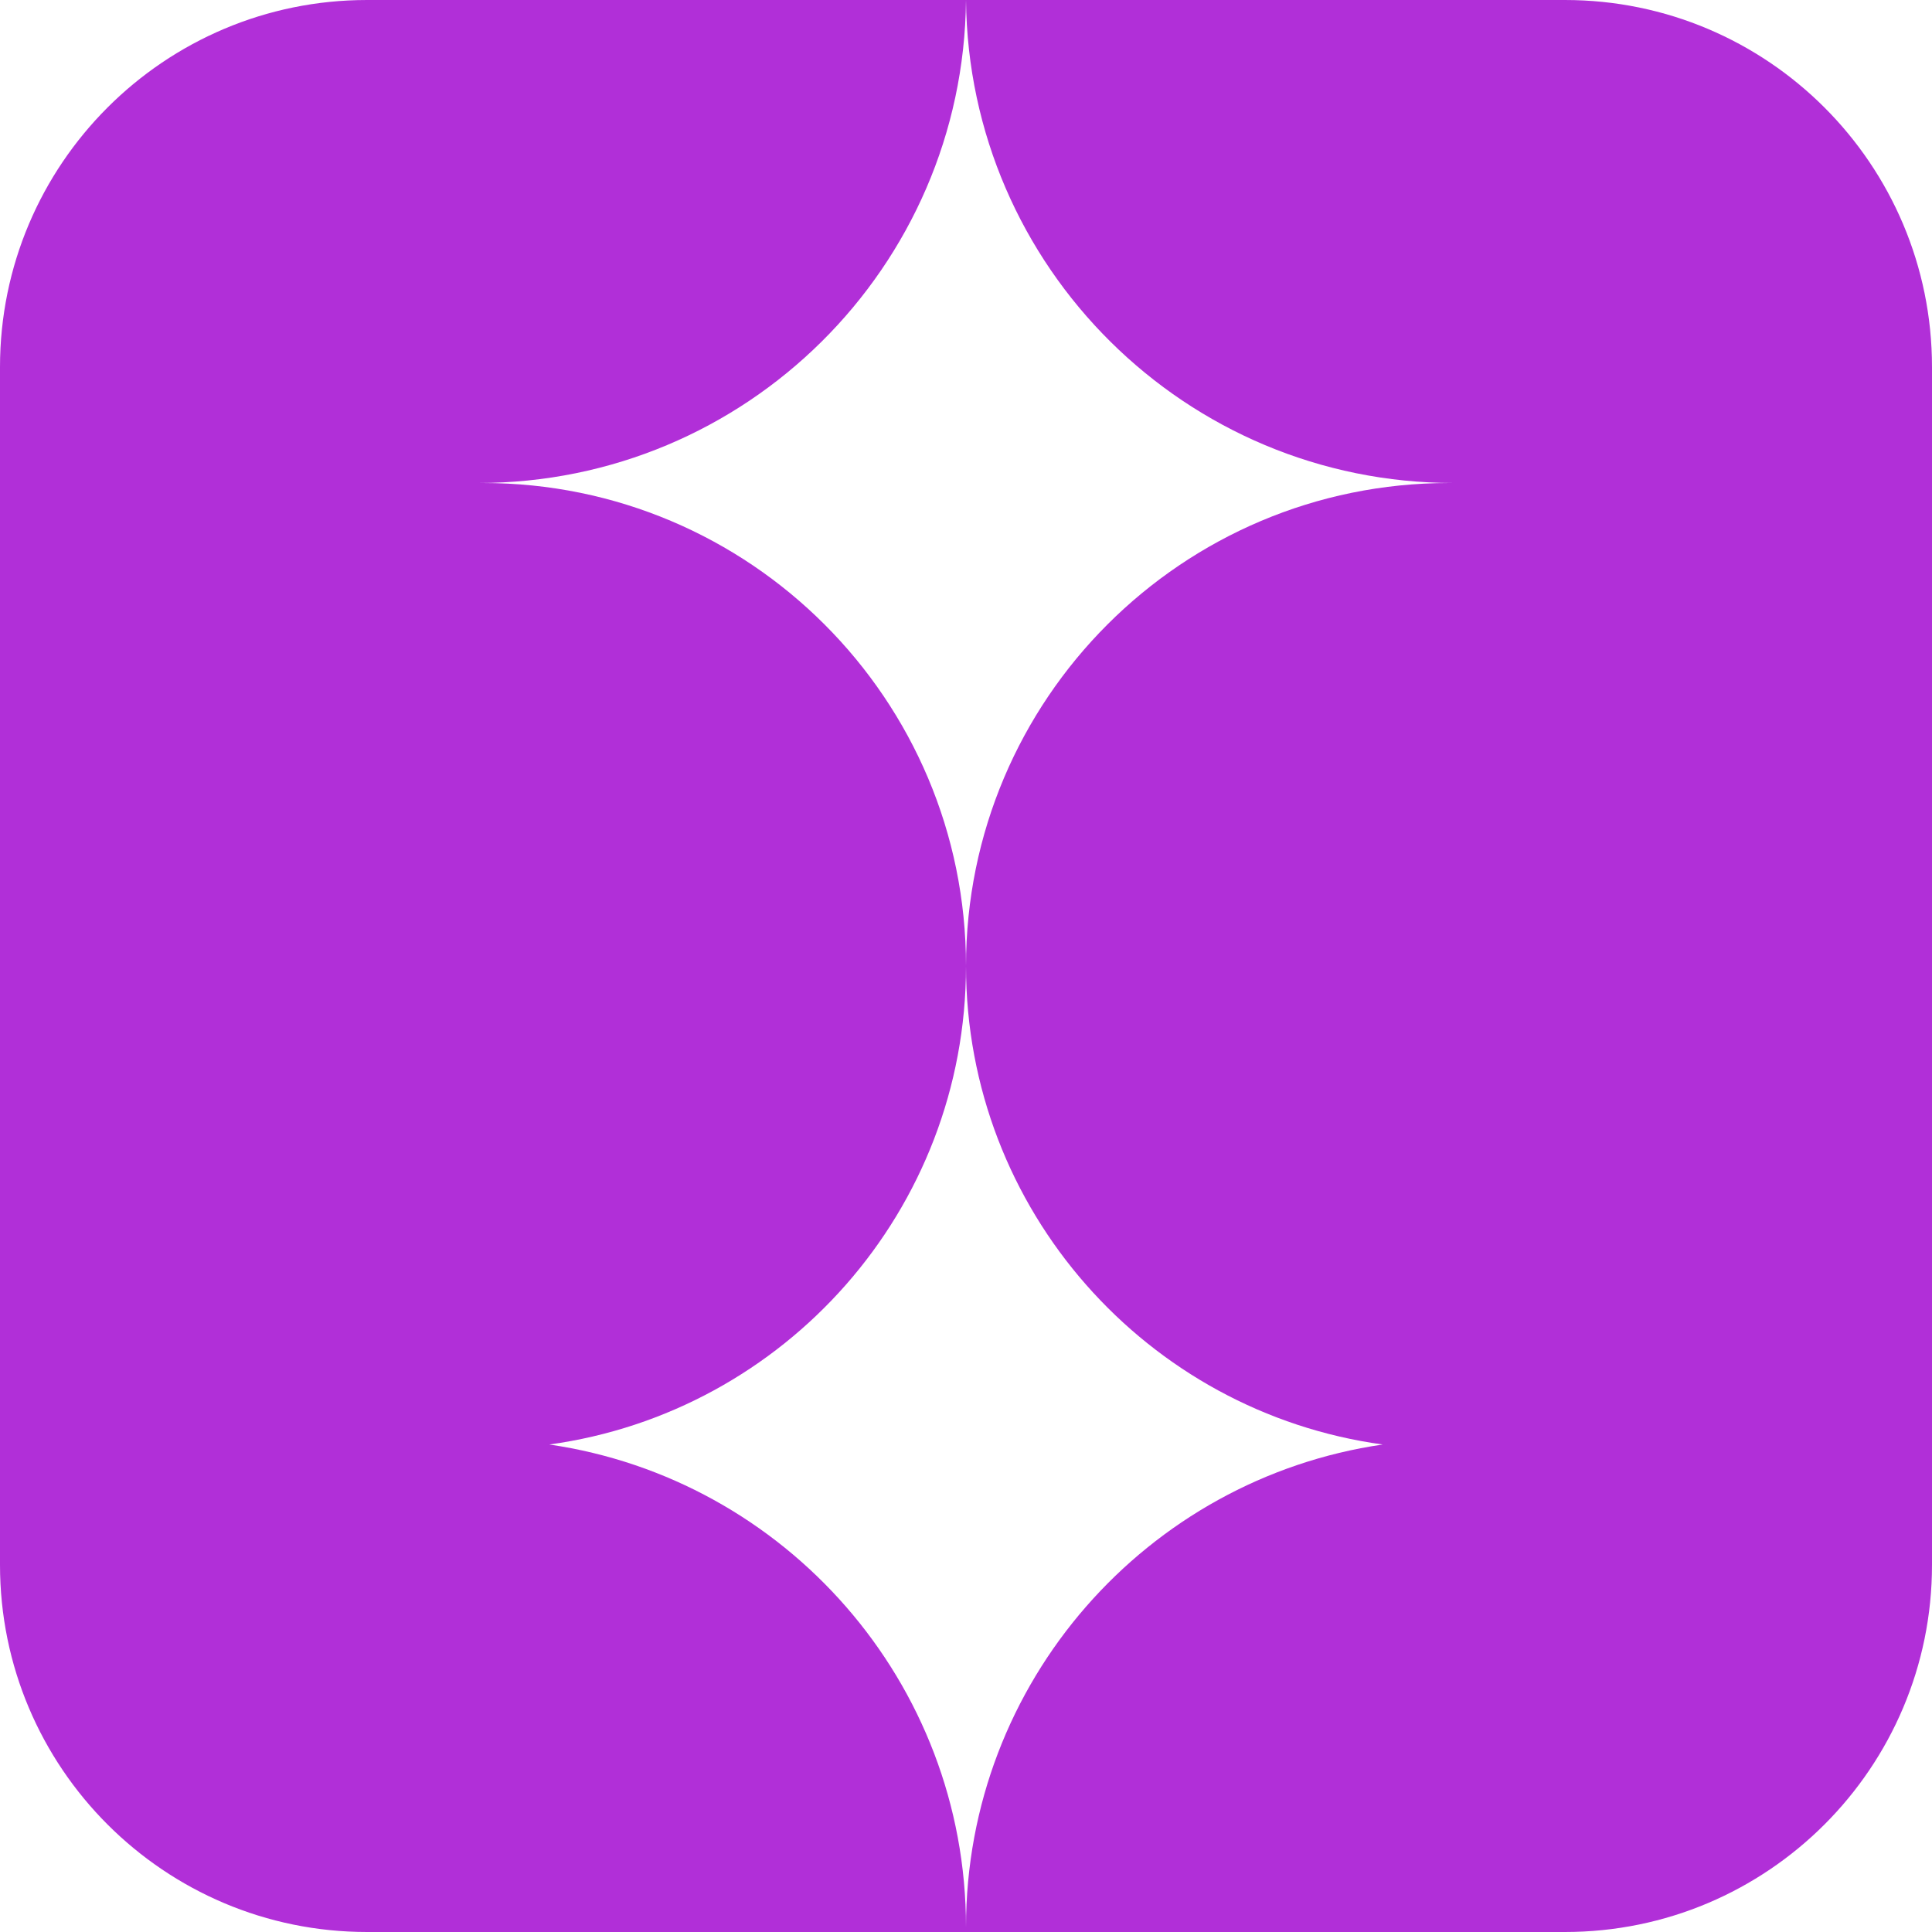 <svg width="40" height="40" viewBox="0 0 40 40" fill="none" xmlns="http://www.w3.org/2000/svg">
<g id="G1">
<path id="Vector" fill-rule="evenodd" clip-rule="evenodd" d="M20 0H7.6C3.403 0 0 3.403 0 7.6V32.4C0 36.597 3.403 40 7.6 40H20C20 39.967 20 39.933 20 39.9C20 39.933 20 39.967 20 40H32.4C36.597 40 40 36.597 40 32.4V7.6C40 3.403 36.597 0 32.4 0H20C20.054 5.532 24.555 10 30.1 10H30C24.477 10 20 14.477 20 20C20 14.477 15.523 10 10 10H9.9C15.445 10 19.946 5.532 20 0ZM20 20C20 25.057 16.246 29.238 11.373 29.907C16.253 30.619 20 34.822 20 39.9C20 34.822 23.747 30.619 28.627 29.907C23.754 29.238 20 25.057 20 20Z" fill="#B12FD8"/>
</g>
</svg>

